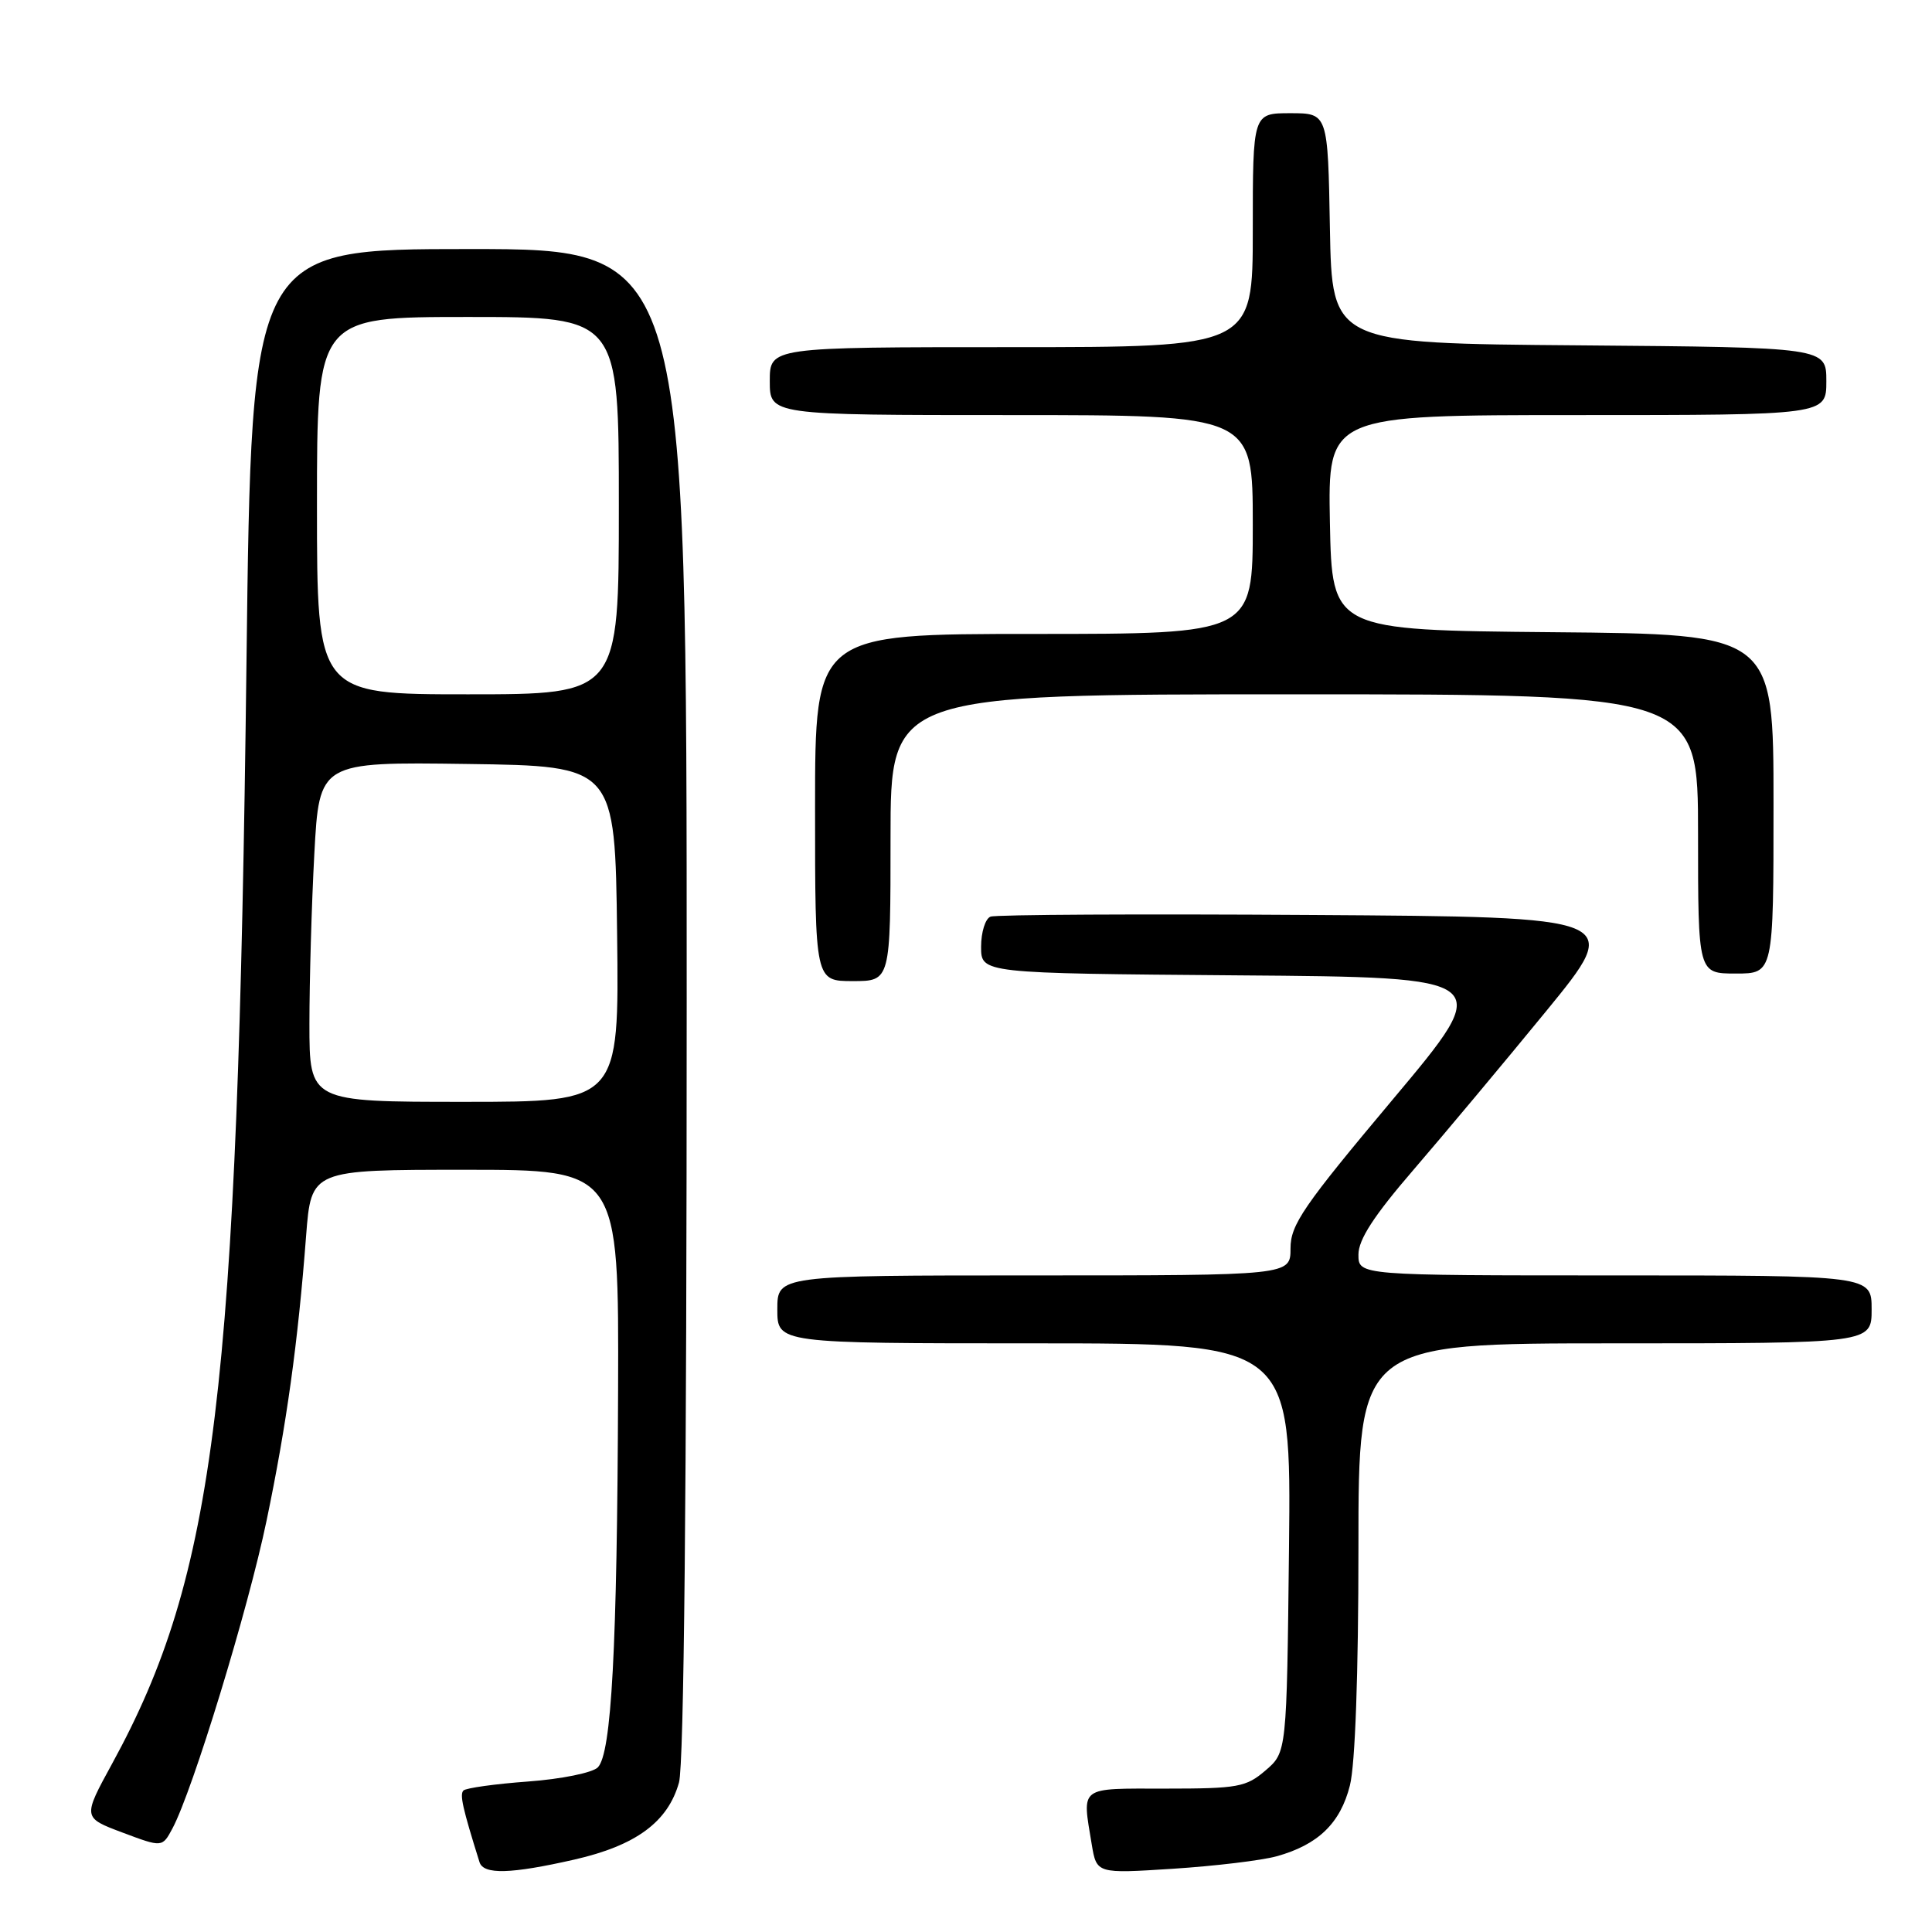 <?xml version="1.0" encoding="UTF-8" standalone="no"?>
<!DOCTYPE svg PUBLIC "-//W3C//DTD SVG 1.1//EN" "http://www.w3.org/Graphics/SVG/1.1/DTD/svg11.dtd" >
<svg xmlns="http://www.w3.org/2000/svg" xmlns:xlink="http://www.w3.org/1999/xlink" version="1.1" viewBox="0 0 256 256">
 <g >
 <path fill="currentColor"
d=" M 76.08 246.41 C 84.26 244.55 88.51 241.42 89.97 236.19 C 90.63 233.79 90.99 197.70 90.99 132.75 C 91.00 33.00 91.00 33.00 62.16 33.00 C 33.33 33.00 33.33 33.00 32.66 87.75 C 31.49 184.57 28.56 208.64 14.87 233.67 C 10.95 240.84 10.95 240.84 16.22 242.82 C 21.50 244.80 21.50 244.80 22.85 242.28 C 25.54 237.24 32.89 213.21 35.32 201.50 C 37.98 188.73 39.48 177.93 40.56 163.75 C 41.24 155.00 41.24 155.00 61.62 155.00 C 82.00 155.00 82.00 155.00 81.90 184.25 C 81.78 218.40 81.03 232.37 79.21 234.19 C 78.50 234.90 74.36 235.74 69.97 236.06 C 65.60 236.38 61.75 236.92 61.41 237.25 C 60.89 237.78 61.29 239.57 63.54 246.75 C 64.07 248.42 67.68 248.32 76.08 246.41 Z  M 169.15 245.97 C 174.65 244.45 177.61 241.59 178.87 236.58 C 179.57 233.82 180.00 221.79 180.00 205.06 C 180.00 178.00 180.00 178.00 214.00 178.00 C 248.00 178.00 248.00 178.00 248.00 173.50 C 248.00 169.00 248.00 169.00 214.00 169.00 C 180.00 169.00 180.00 169.00 180.00 166.24 C 180.00 164.25 182.04 161.10 187.31 154.99 C 191.33 150.32 199.23 140.88 204.86 134.00 C 215.09 121.50 215.09 121.50 173.80 121.24 C 151.08 121.09 131.94 121.19 131.25 121.46 C 130.56 121.72 130.00 123.52 130.00 125.46 C 130.00 128.97 130.00 128.97 164.06 129.24 C 198.13 129.50 198.13 129.50 184.56 145.67 C 172.68 159.83 171.00 162.28 171.00 165.42 C 171.00 169.00 171.00 169.00 137.00 169.00 C 103.00 169.00 103.00 169.00 103.00 173.50 C 103.00 178.00 103.00 178.00 137.05 178.00 C 171.09 178.00 171.09 178.00 170.80 205.09 C 170.50 232.18 170.50 232.18 167.69 234.59 C 165.12 236.80 164.04 237.00 154.44 237.00 C 142.84 237.00 143.38 236.59 144.66 244.39 C 145.31 248.27 145.31 248.27 155.42 247.62 C 160.98 247.26 167.16 246.52 169.15 245.97 Z  M 118.00 111.00 C 118.00 92.00 118.00 92.00 171.50 92.00 C 225.00 92.00 225.00 92.00 225.00 110.50 C 225.00 129.00 225.00 129.00 230.00 129.00 C 235.00 129.00 235.00 129.00 235.00 106.52 C 235.00 84.03 235.00 84.03 205.75 83.77 C 176.50 83.50 176.50 83.50 176.22 69.25 C 175.95 55.00 175.95 55.00 208.97 55.00 C 242.00 55.00 242.00 55.00 242.00 50.51 C 242.00 46.03 242.00 46.03 209.25 45.76 C 176.50 45.50 176.50 45.50 176.22 30.25 C 175.95 15.00 175.95 15.00 170.97 15.00 C 166.00 15.00 166.00 15.00 166.00 30.50 C 166.00 46.00 166.00 46.00 134.00 46.00 C 102.00 46.00 102.00 46.00 102.00 50.50 C 102.00 55.00 102.00 55.00 134.00 55.00 C 166.00 55.00 166.00 55.00 166.00 69.50 C 166.00 84.00 166.00 84.00 137.00 84.00 C 108.00 84.00 108.00 84.00 108.00 107.00 C 108.00 130.00 108.00 130.00 113.00 130.00 C 118.00 130.00 118.00 130.00 118.00 111.00 Z  M 41.00 135.66 C 41.00 129.97 41.29 119.83 41.65 113.14 C 42.31 100.96 42.31 100.96 61.90 101.23 C 81.50 101.50 81.50 101.50 81.77 123.75 C 82.04 146.00 82.04 146.00 61.52 146.00 C 41.00 146.00 41.00 146.00 41.00 135.66 Z  M 42.00 67.00 C 42.00 42.00 42.00 42.00 62.00 42.00 C 82.00 42.00 82.00 42.00 82.00 67.00 C 82.00 92.00 82.00 92.00 62.00 92.00 C 42.00 92.00 42.00 92.00 42.00 67.00 Z "/>
</g>
</svg>